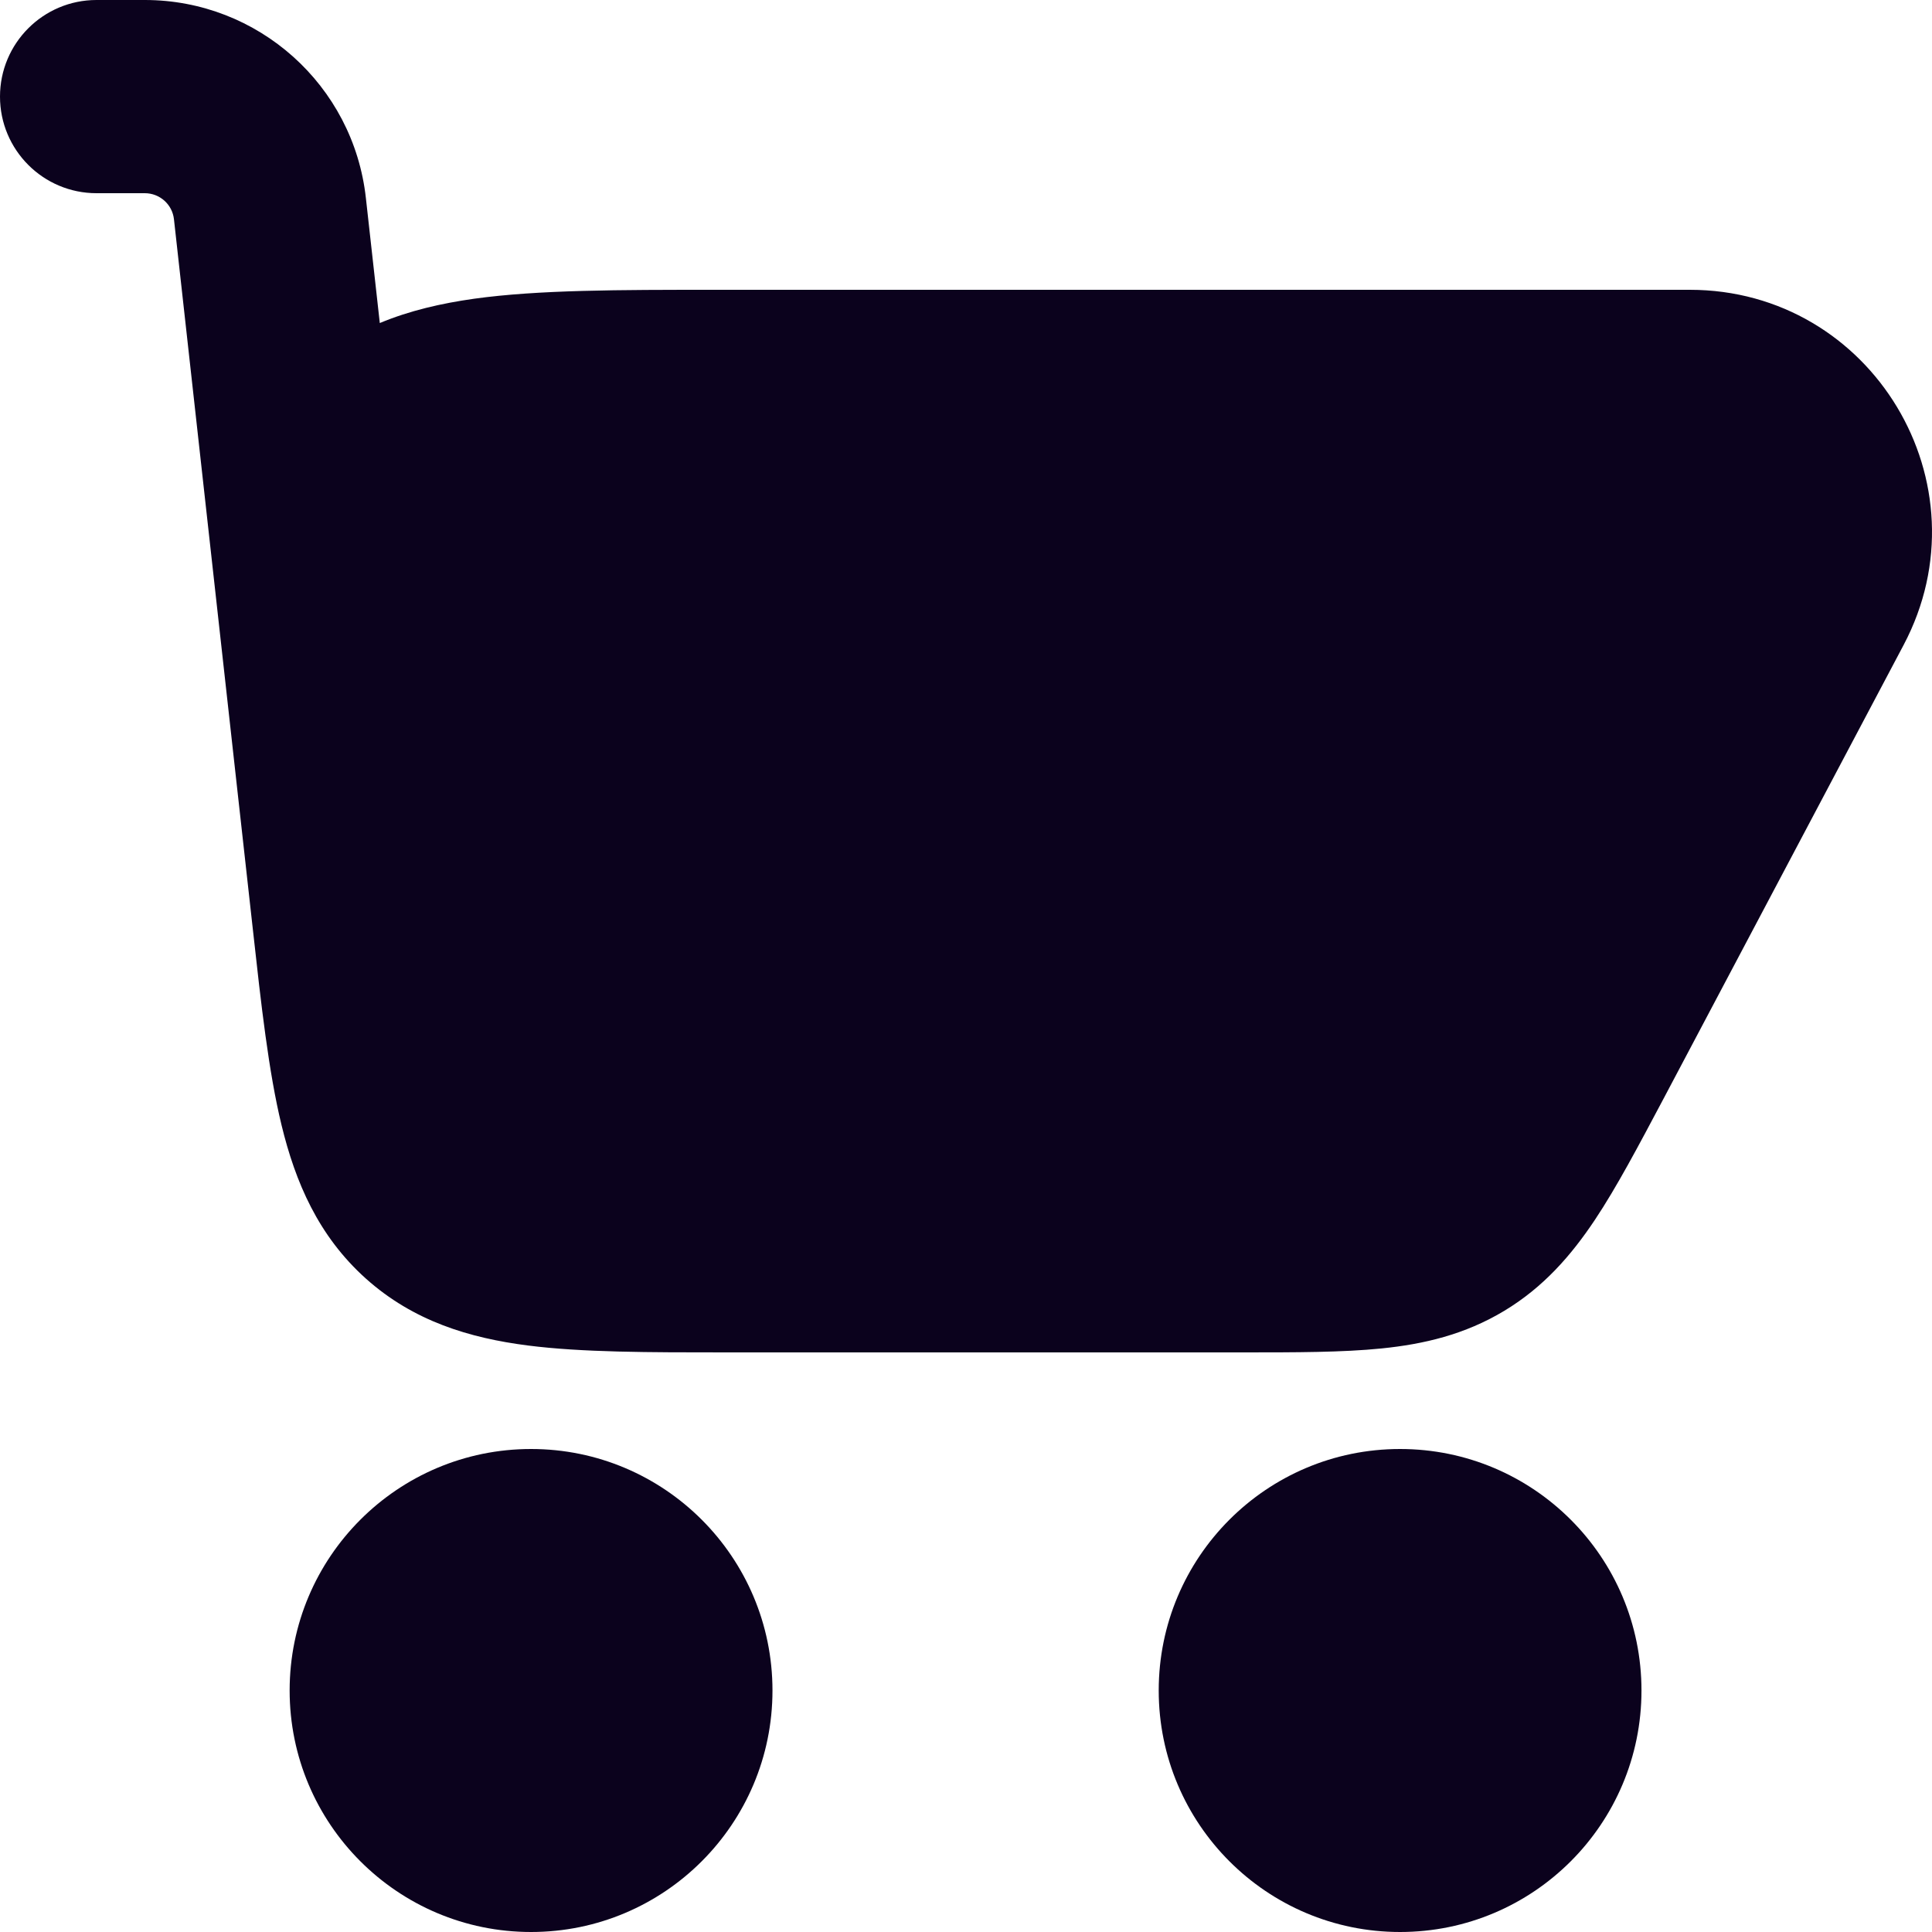 <svg width="24" height="24" viewBox="0 0 24 24" fill="none" xmlns="http://www.w3.org/2000/svg">
<g clip-path="url(#clip0_435_137)">
<path d="M2.96 9.919C2.97 10.005 2.979 10.091 2.989 10.179L3.14 11.536C3.245 12.489 3.337 13.315 3.497 13.975C3.669 14.684 3.953 15.352 4.545 15.883C5.137 16.413 5.832 16.621 6.556 16.714C7.229 16.8 8.06 16.8 9.019 16.8H15.44C16.097 16.8 16.677 16.8 17.161 16.751C17.686 16.698 18.196 16.579 18.686 16.284C19.176 15.989 19.519 15.593 19.812 15.154C20.082 14.749 20.353 14.236 20.661 13.656L23.647 8.013C24.706 6.011 23.255 3.6 20.991 3.6H8.875C7.696 3.6 6.687 3.6 5.889 3.711C5.485 3.768 5.089 3.858 4.718 4.013L4.545 2.459C4.39 1.059 3.207 0 1.799 0H1.199C0.537 0 0 0.537 0 1.2C0 1.863 0.537 2.4 1.199 2.4H1.799C1.985 2.4 2.141 2.54 2.161 2.724L2.96 9.919Z" fill="#0B021D"/>
<path fill-rule="evenodd" clip-rule="evenodd" d="M14.394 21C14.394 19.343 15.736 18 17.392 18C19.049 18 20.391 19.343 20.391 21C20.391 22.657 19.049 24 17.392 24C15.736 24 14.394 22.657 14.394 21Z" fill="#0B021D"/>
<path fill-rule="evenodd" clip-rule="evenodd" d="M3.598 21C3.598 19.343 4.941 18 6.597 18C8.253 18 9.596 19.343 9.596 21C9.596 22.657 8.253 24 6.597 24C4.941 24 3.598 22.657 3.598 21Z" fill="#0B021D"/>
</g>
<defs>
<clipPath id="clip0_435_137">
<rect width="24" height="24" fill="white"/>
</clipPath>
</defs>
</svg>
